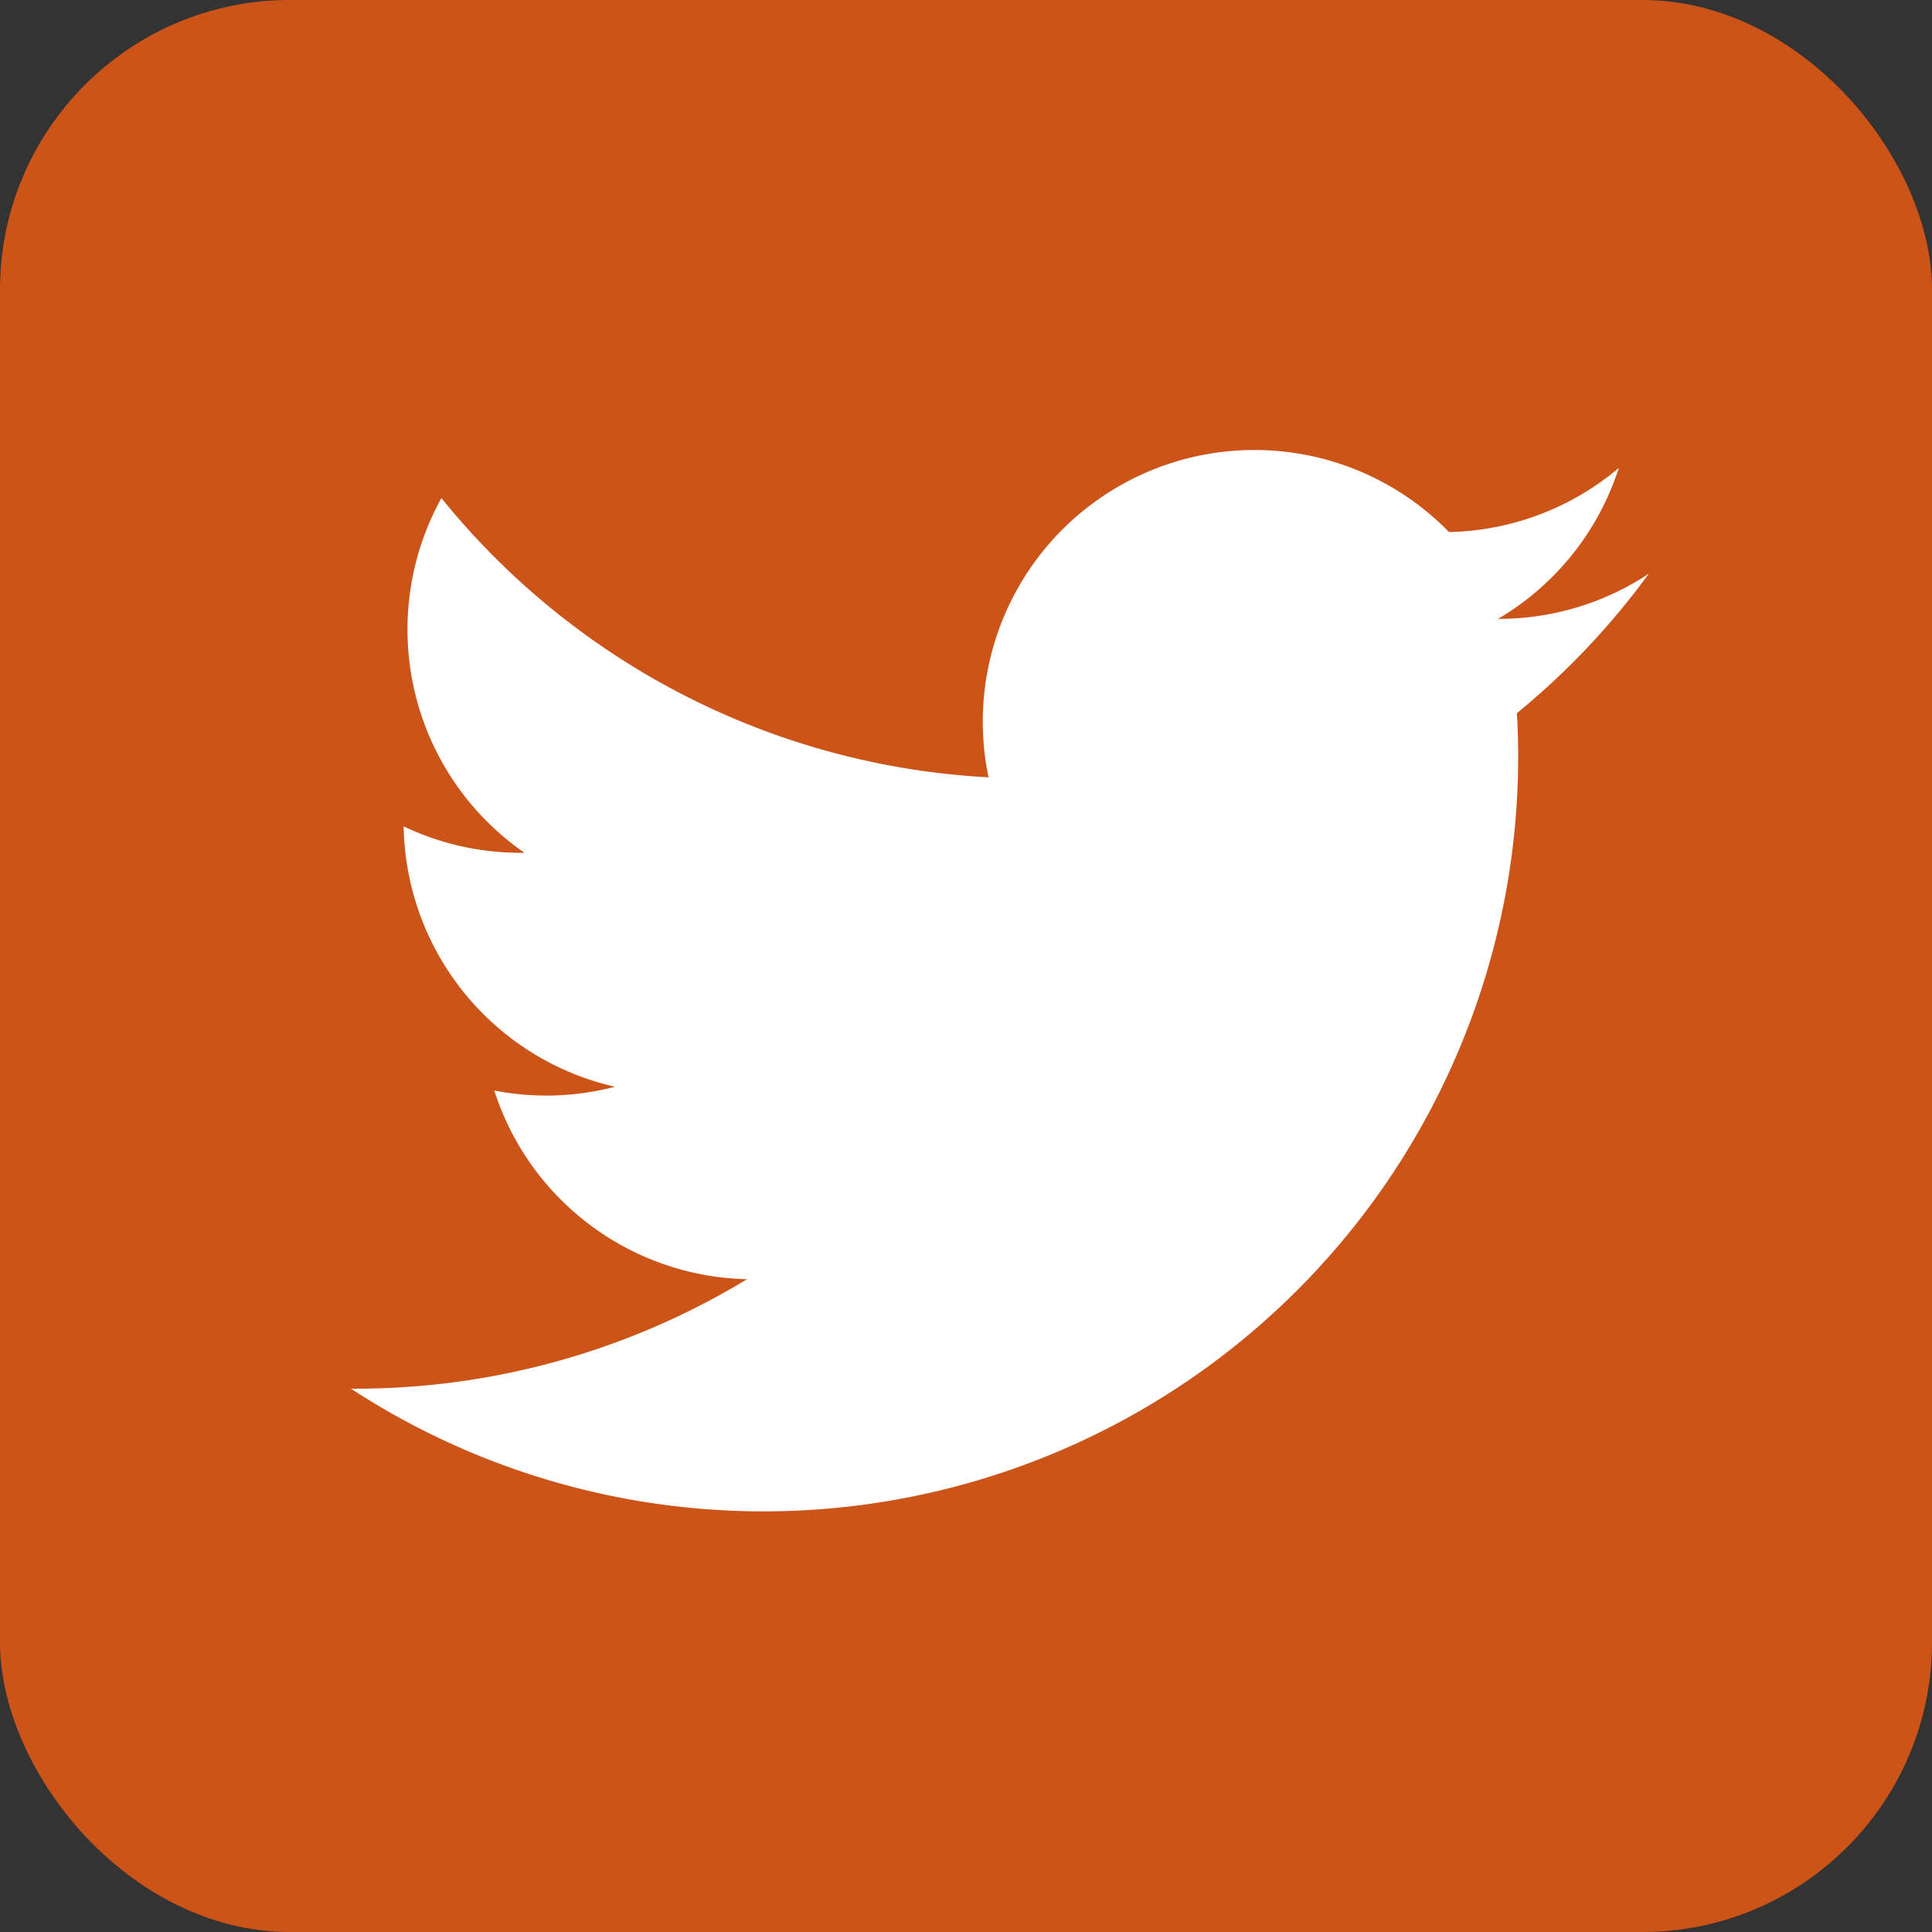 <svg xmlns="http://www.w3.org/2000/svg" xmlns:xlink="http://www.w3.org/1999/xlink" width="60" height="60" viewBox="0 0 60 60">
  <rect x="0" y="0" width="60" height="60" fill="#333333" stroke="none"/>
  <defs>
    <clipPath id="clip-path">
      <rect id="Retângulo_6" data-name="Retângulo 6" width="60" height="60" transform="translate(637 370)" fill="#fff" stroke="#707070" stroke-width="1"/>
    </clipPath>
  </defs>
  <g id="Grupo_de_máscara_3" data-name="Grupo de máscara 3" transform="translate(-637 -370)" clip-path="url(#clip-path)">
    <g id="twitter" transform="translate(637 370)">
      <rect id="Retângulo_12" data-name="Retângulo 12" width="60" height="60" rx="9" fill="#cc5418"/>
      <path id="Caminho_4" data-name="Caminho 4" d="M51.211,17.813a8.437,8.437,0,0,1-4.687,1.406,8.438,8.438,0,0,0,3.75-4.687A8.437,8.437,0,0,1,45,16.523a8.437,8.437,0,0,0-14.3,7.617,23.438,23.438,0,0,1-16.992-8.672,8.437,8.437,0,0,0,2.578,11.016,8.438,8.438,0,0,1-3.75-.82A8.438,8.438,0,0,0,19.1,33.75a8.437,8.437,0,0,1-3.75.117A8.438,8.438,0,0,0,23.2,39.727a23.437,23.437,0,0,1-12.3,3.4A23.438,23.438,0,0,0,47.109,22.148a23.438,23.438,0,0,0,4.1-4.336" fill="#fff"/>
    </g>
  </g>
</svg>

